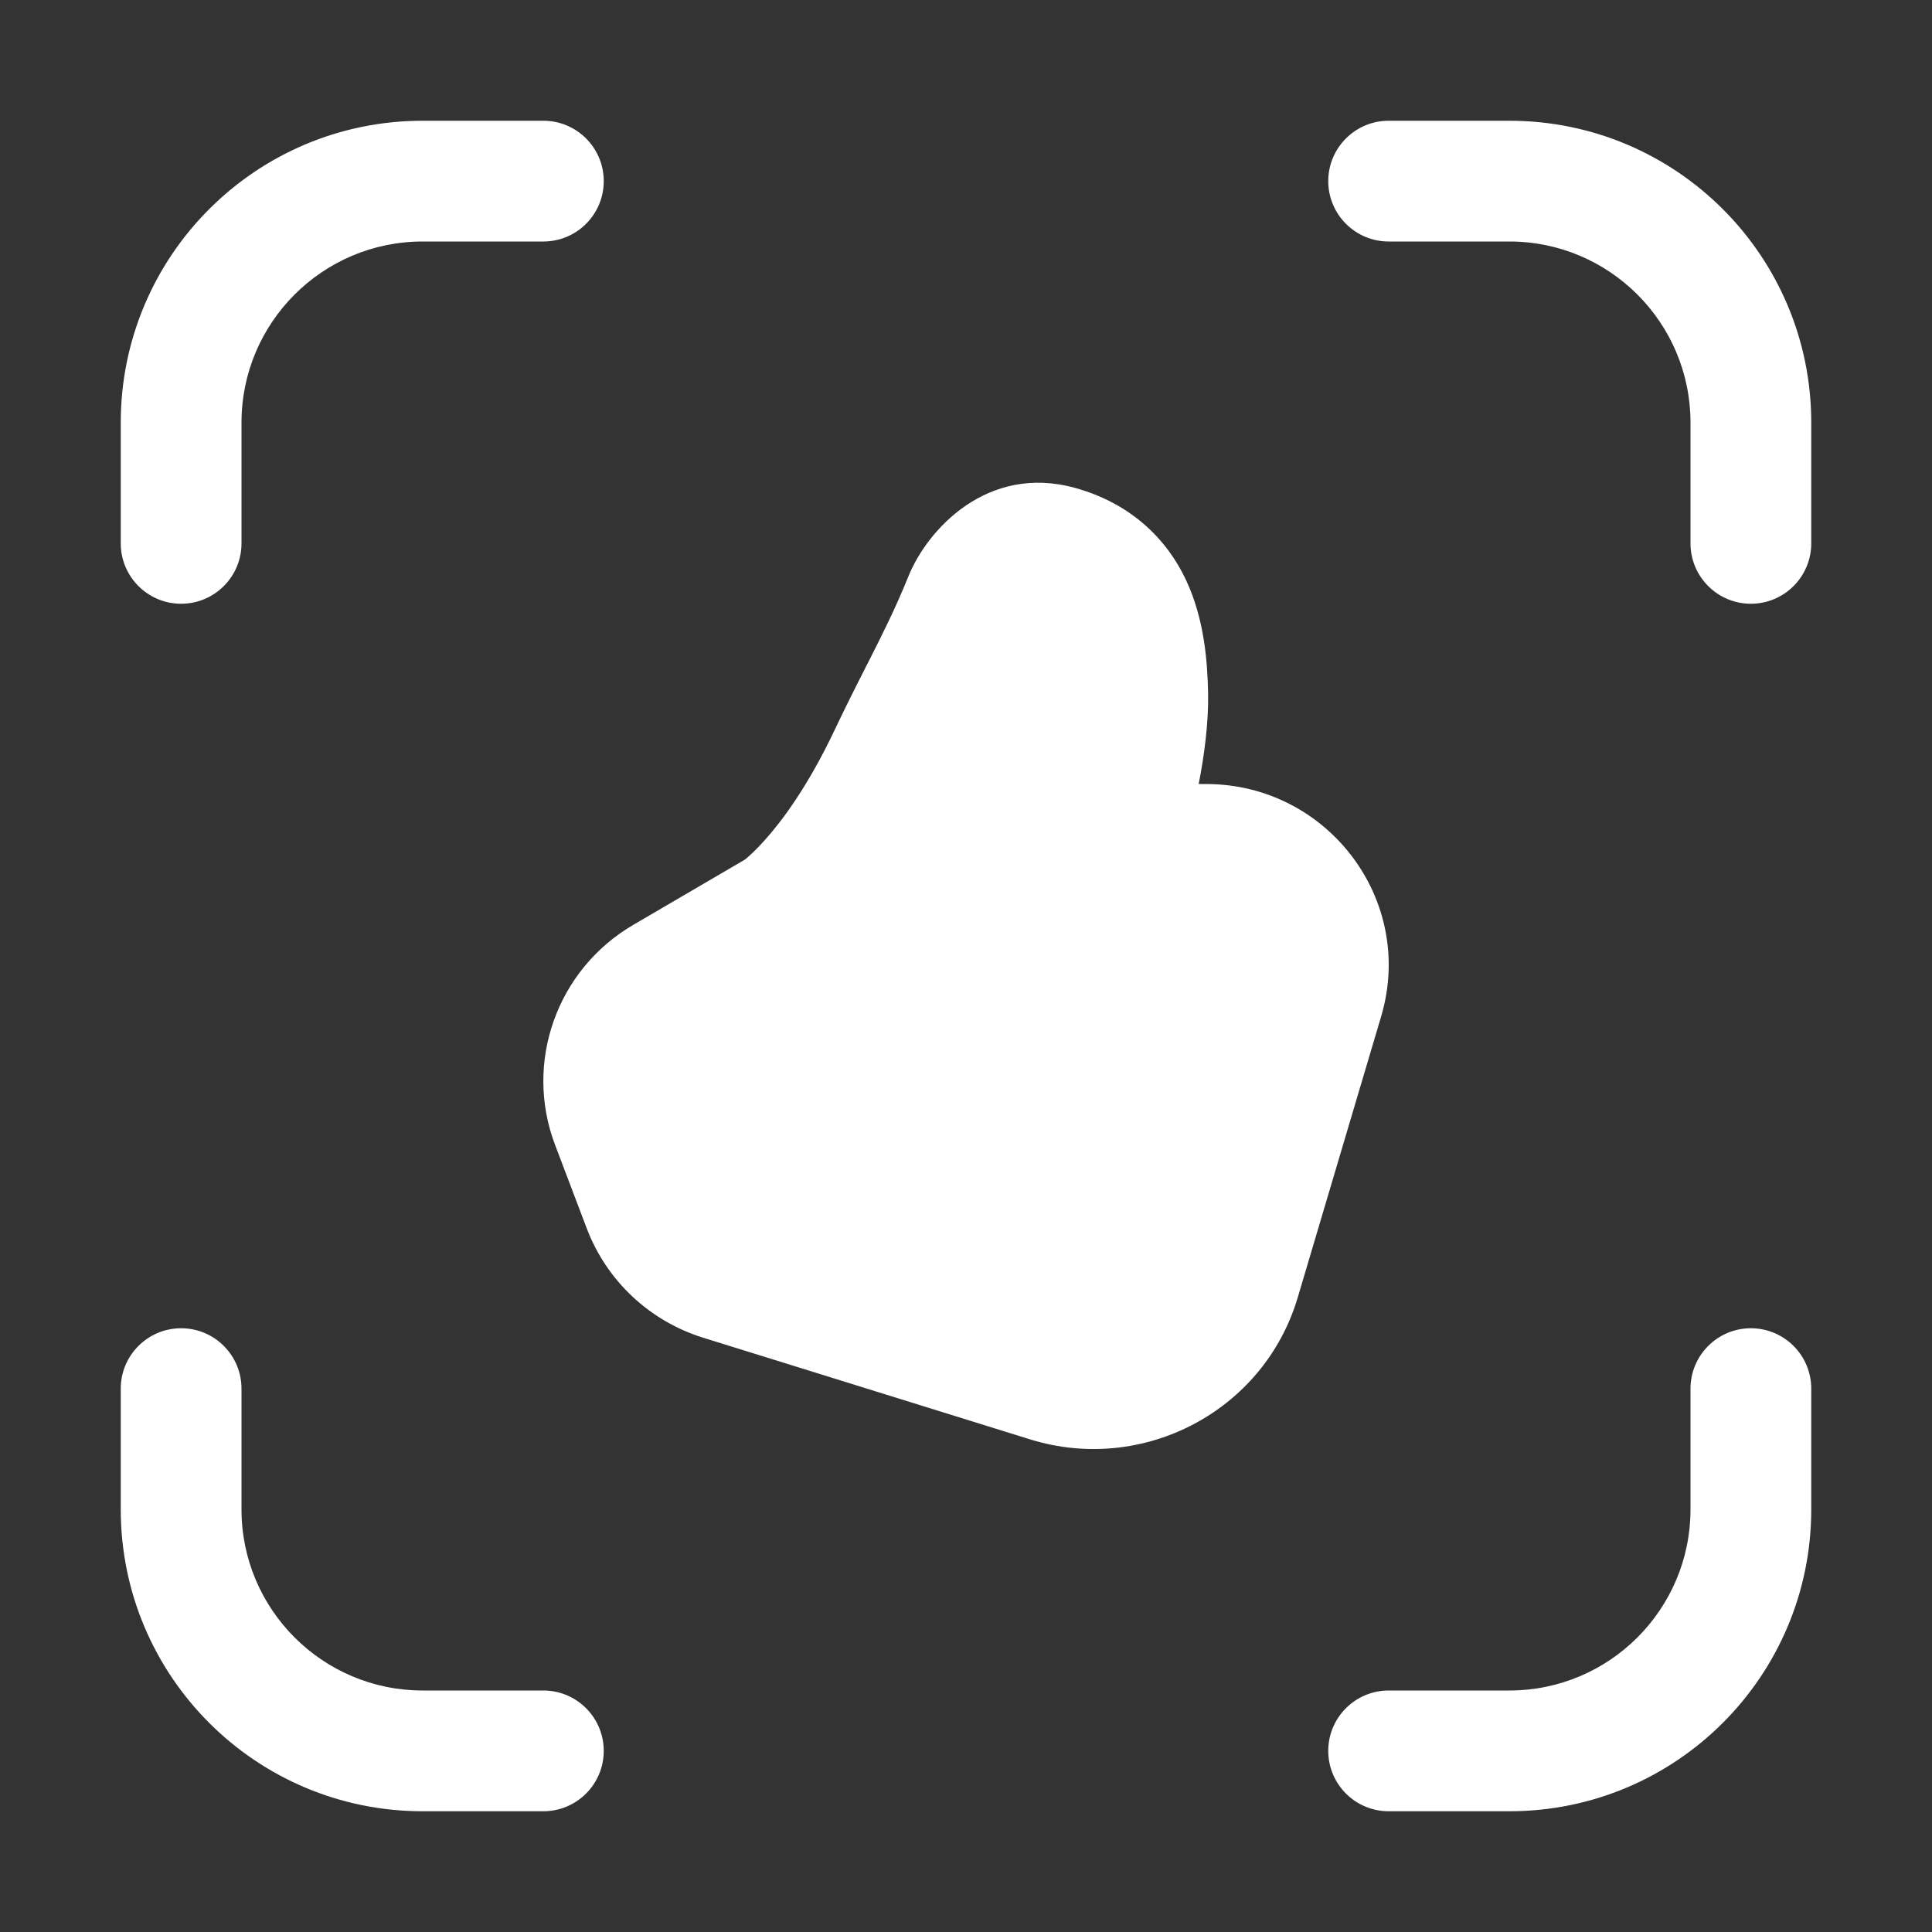 <svg width="16" height="16" viewBox="0 0 16 16" fill="none" xmlns="http://www.w3.org/2000/svg">
<rect x="0" y="0" width="16" height="16" fill="#333333" stroke="none"/>
<path d="M3.5 2C2.672 2 2 2.672 2 3.5V4.5C2 4.776 1.776 5 1.5 5C1.224 5 1 4.776 1 4.5V3.5C1 2.119 2.119 1 3.5 1H4.5C4.776 1 5 1.224 5 1.5C5 1.776 4.776 2 4.5 2H3.5ZM3.5 14C2.672 14 2 13.328 2 12.5V11.5C2 11.224 1.776 11 1.5 11C1.224 11 1 11.224 1 11.5V12.5C1 13.881 2.119 15 3.5 15H4.5C4.776 15 5 14.776 5 14.5C5 14.224 4.776 14 4.5 14H3.5ZM14 3.5C14 2.672 13.328 2 12.5 2H11.5C11.224 2 11 1.776 11 1.5C11 1.224 11.224 1 11.5 1H12.5C13.881 1 15 2.119 15 3.5V4.5C15 4.776 14.776 5 14.5 5C14.224 5 14 4.776 14 4.5V3.5ZM12.5 14C13.328 14 14 13.328 14 12.5V11.5C14 11.224 14.224 11 14.5 11C14.776 11 15 11.224 15 11.5V12.5C15 13.881 13.881 15 12.5 15H11.5C11.224 15 11 14.776 11 14.5C11 14.224 11.224 14 11.5 14H12.5ZM7.524 4.771C7.679 4.388 8.175 3.841 8.901 4.04C9.343 4.162 9.653 4.441 9.825 4.81C9.974 5.131 10 5.479 10.005 5.743C10.009 5.988 9.974 6.253 9.927 6.493H9.989C10.991 6.493 11.725 7.45 11.438 8.418L10.748 10.743C10.469 11.686 9.467 12.211 8.53 11.92L5.822 11.078C5.38 10.94 5.025 10.608 4.86 10.175L4.597 9.482C4.337 8.797 4.613 8.028 5.245 7.659L6.167 7.12L6.181 7.109C6.21 7.084 6.264 7.036 6.335 6.956C6.476 6.799 6.689 6.515 6.909 6.052C7.015 5.828 7.105 5.652 7.184 5.496L7.185 5.495C7.312 5.244 7.411 5.049 7.524 4.771Z" fill="#ffffff"/>
</svg>
